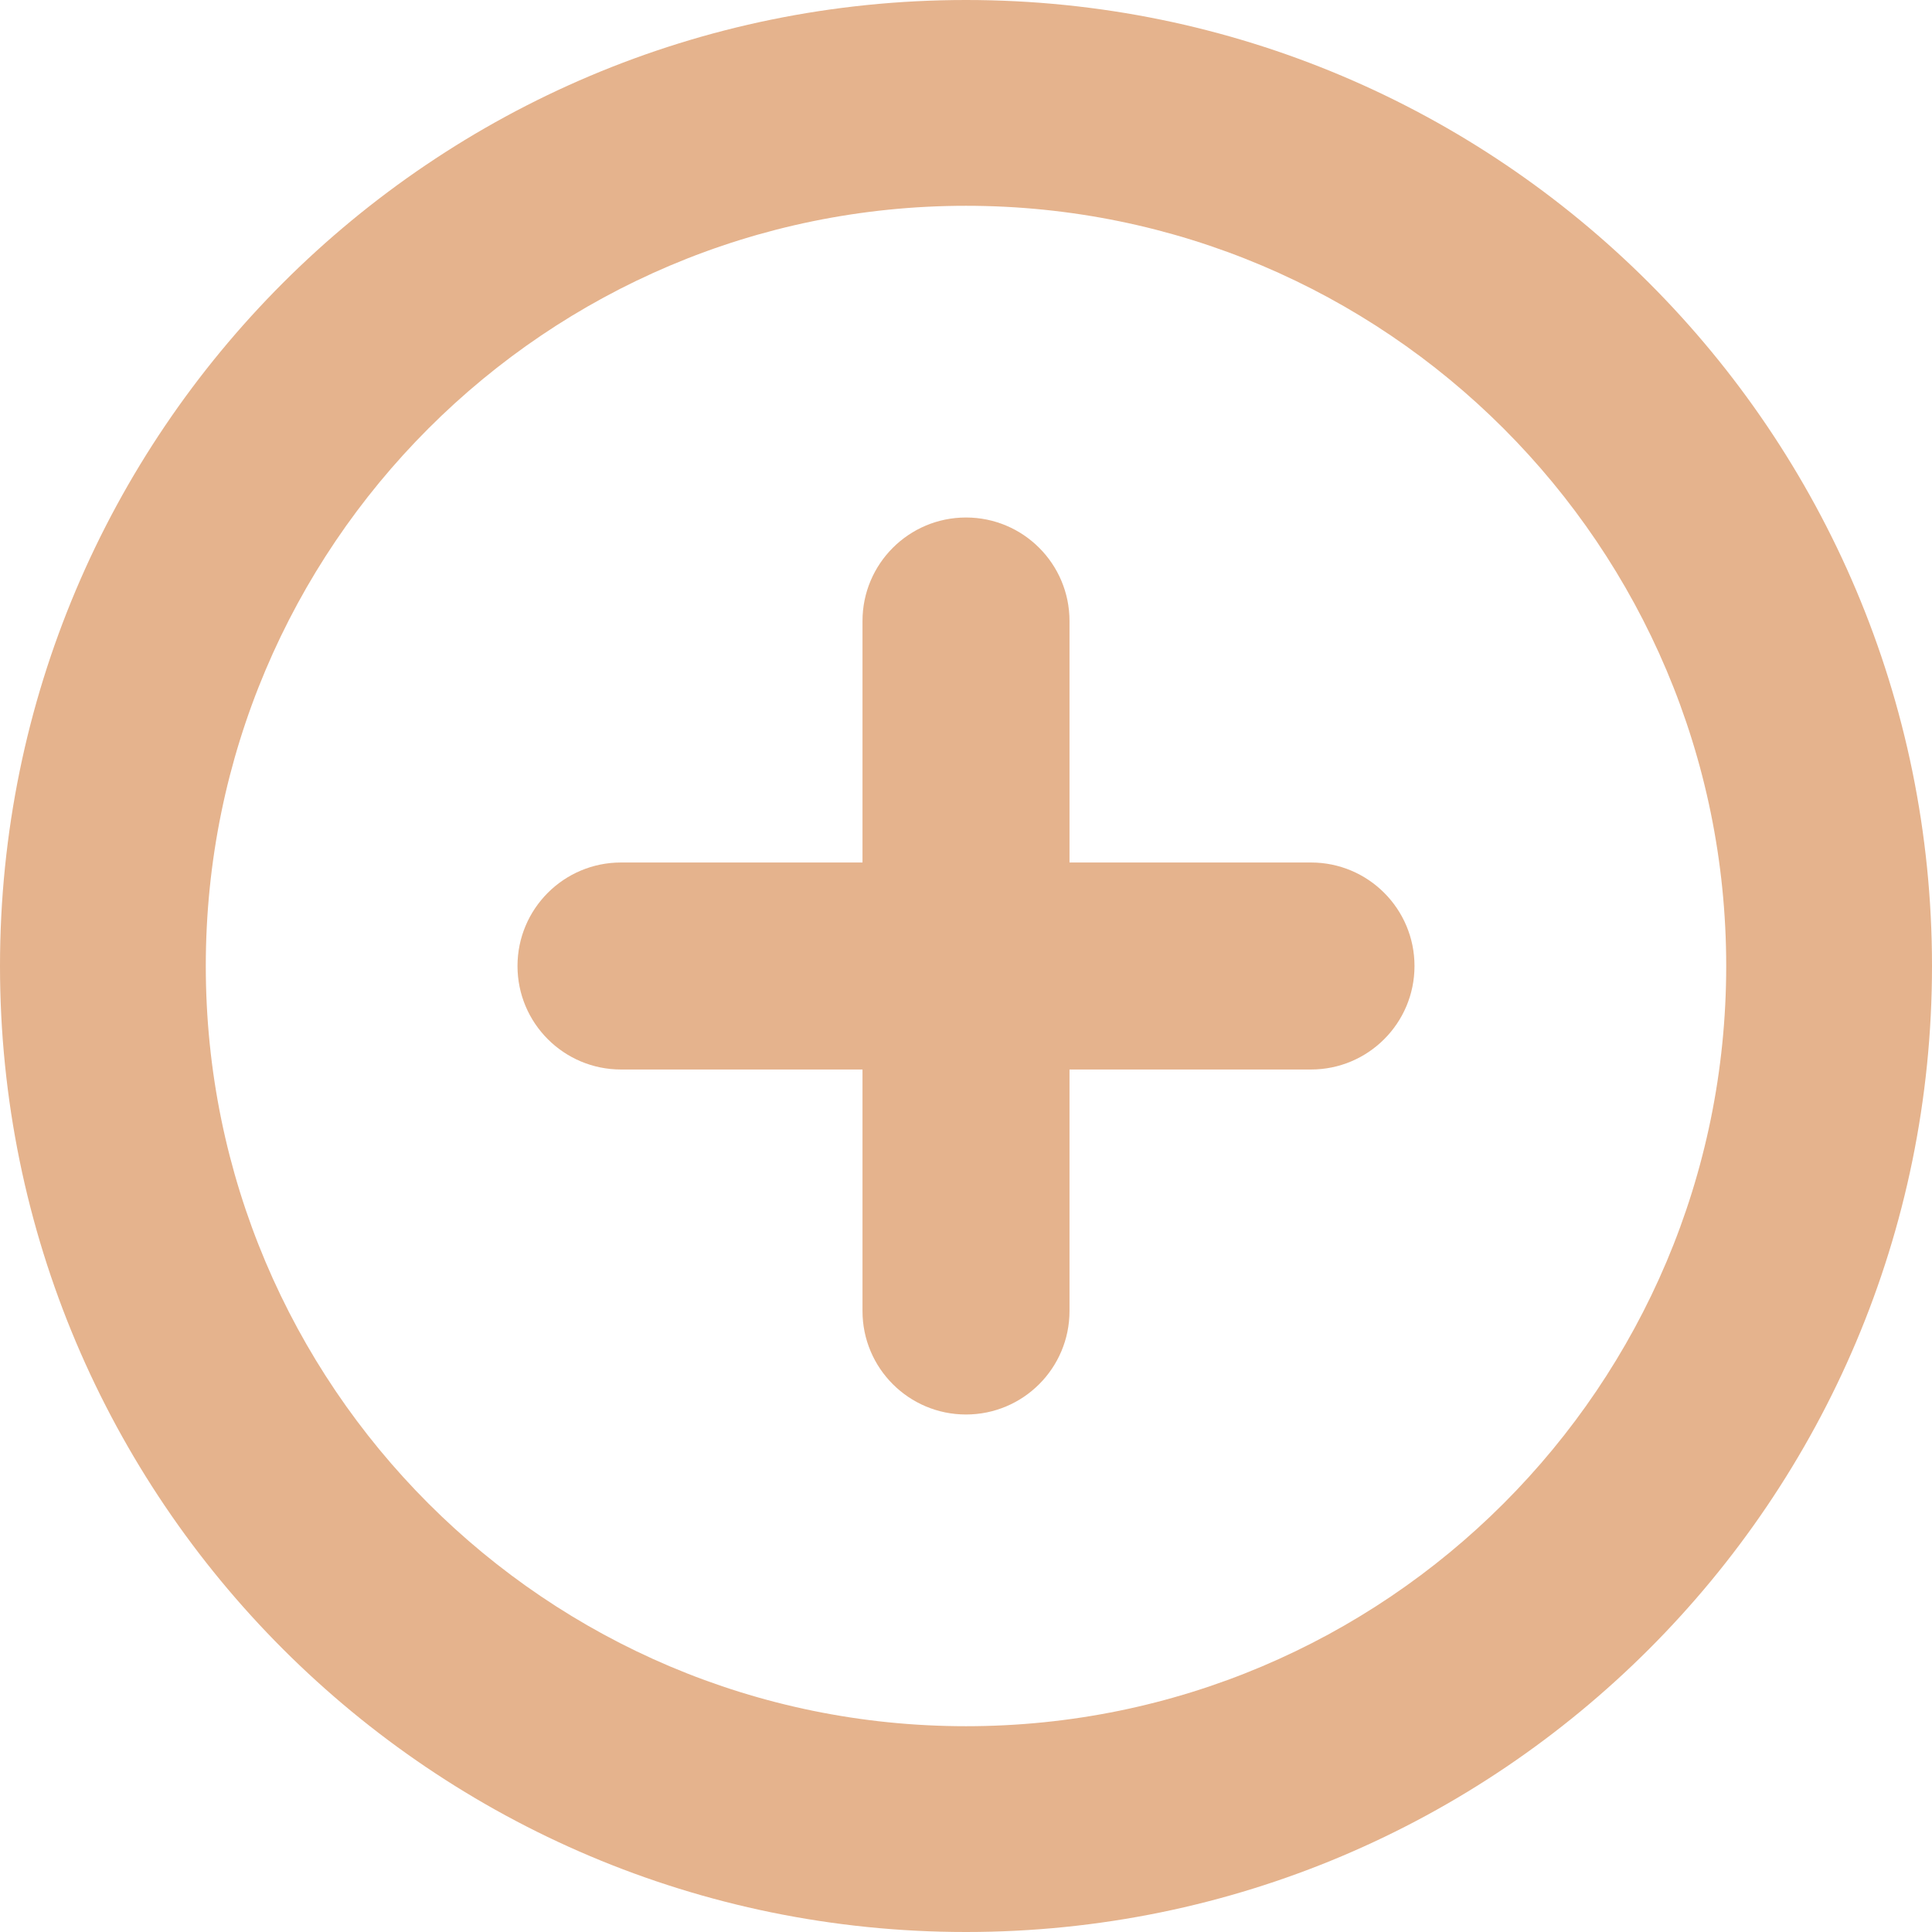 <svg width="56" height="56" viewBox="0 0 56 56" fill="none" xmlns="http://www.w3.org/2000/svg">
<g clip-path="url(#clip0_65_3)">
<path d="M56 28C56 43.464 43.464 56 28 56C12.536 56 0 43.464 0 28C0 12.536 12.536 0 28 0C43.464 0 56 12.536 56 28ZM5.965 28C5.965 40.169 15.831 50.035 28 50.035C40.169 50.035 50.035 40.169 50.035 28C50.035 15.831 40.169 5.965 28 5.965C15.831 5.965 5.965 15.831 5.965 28Z" fill="#E5B38D"/>
<path d="M25 18C25 16.343 26.343 15 28 15C29.657 15 31 16.343 31 18V38C31 39.657 29.657 41 28 41C26.343 41 25 39.657 25 38V18Z" fill="#E5B38D"/>
<path d="M18 31C16.343 31 15 29.657 15 28C15 26.343 16.343 25 18 25H38C39.657 25 41 26.343 41 28C41 29.657 39.657 31 38 31H18Z" fill="#E5B38D"/>
</g>
<defs>
<clipPath id="clip0_65_3">
<rect width="56" height="56" fill="white"/>
</clipPath>
</defs>
</svg>
